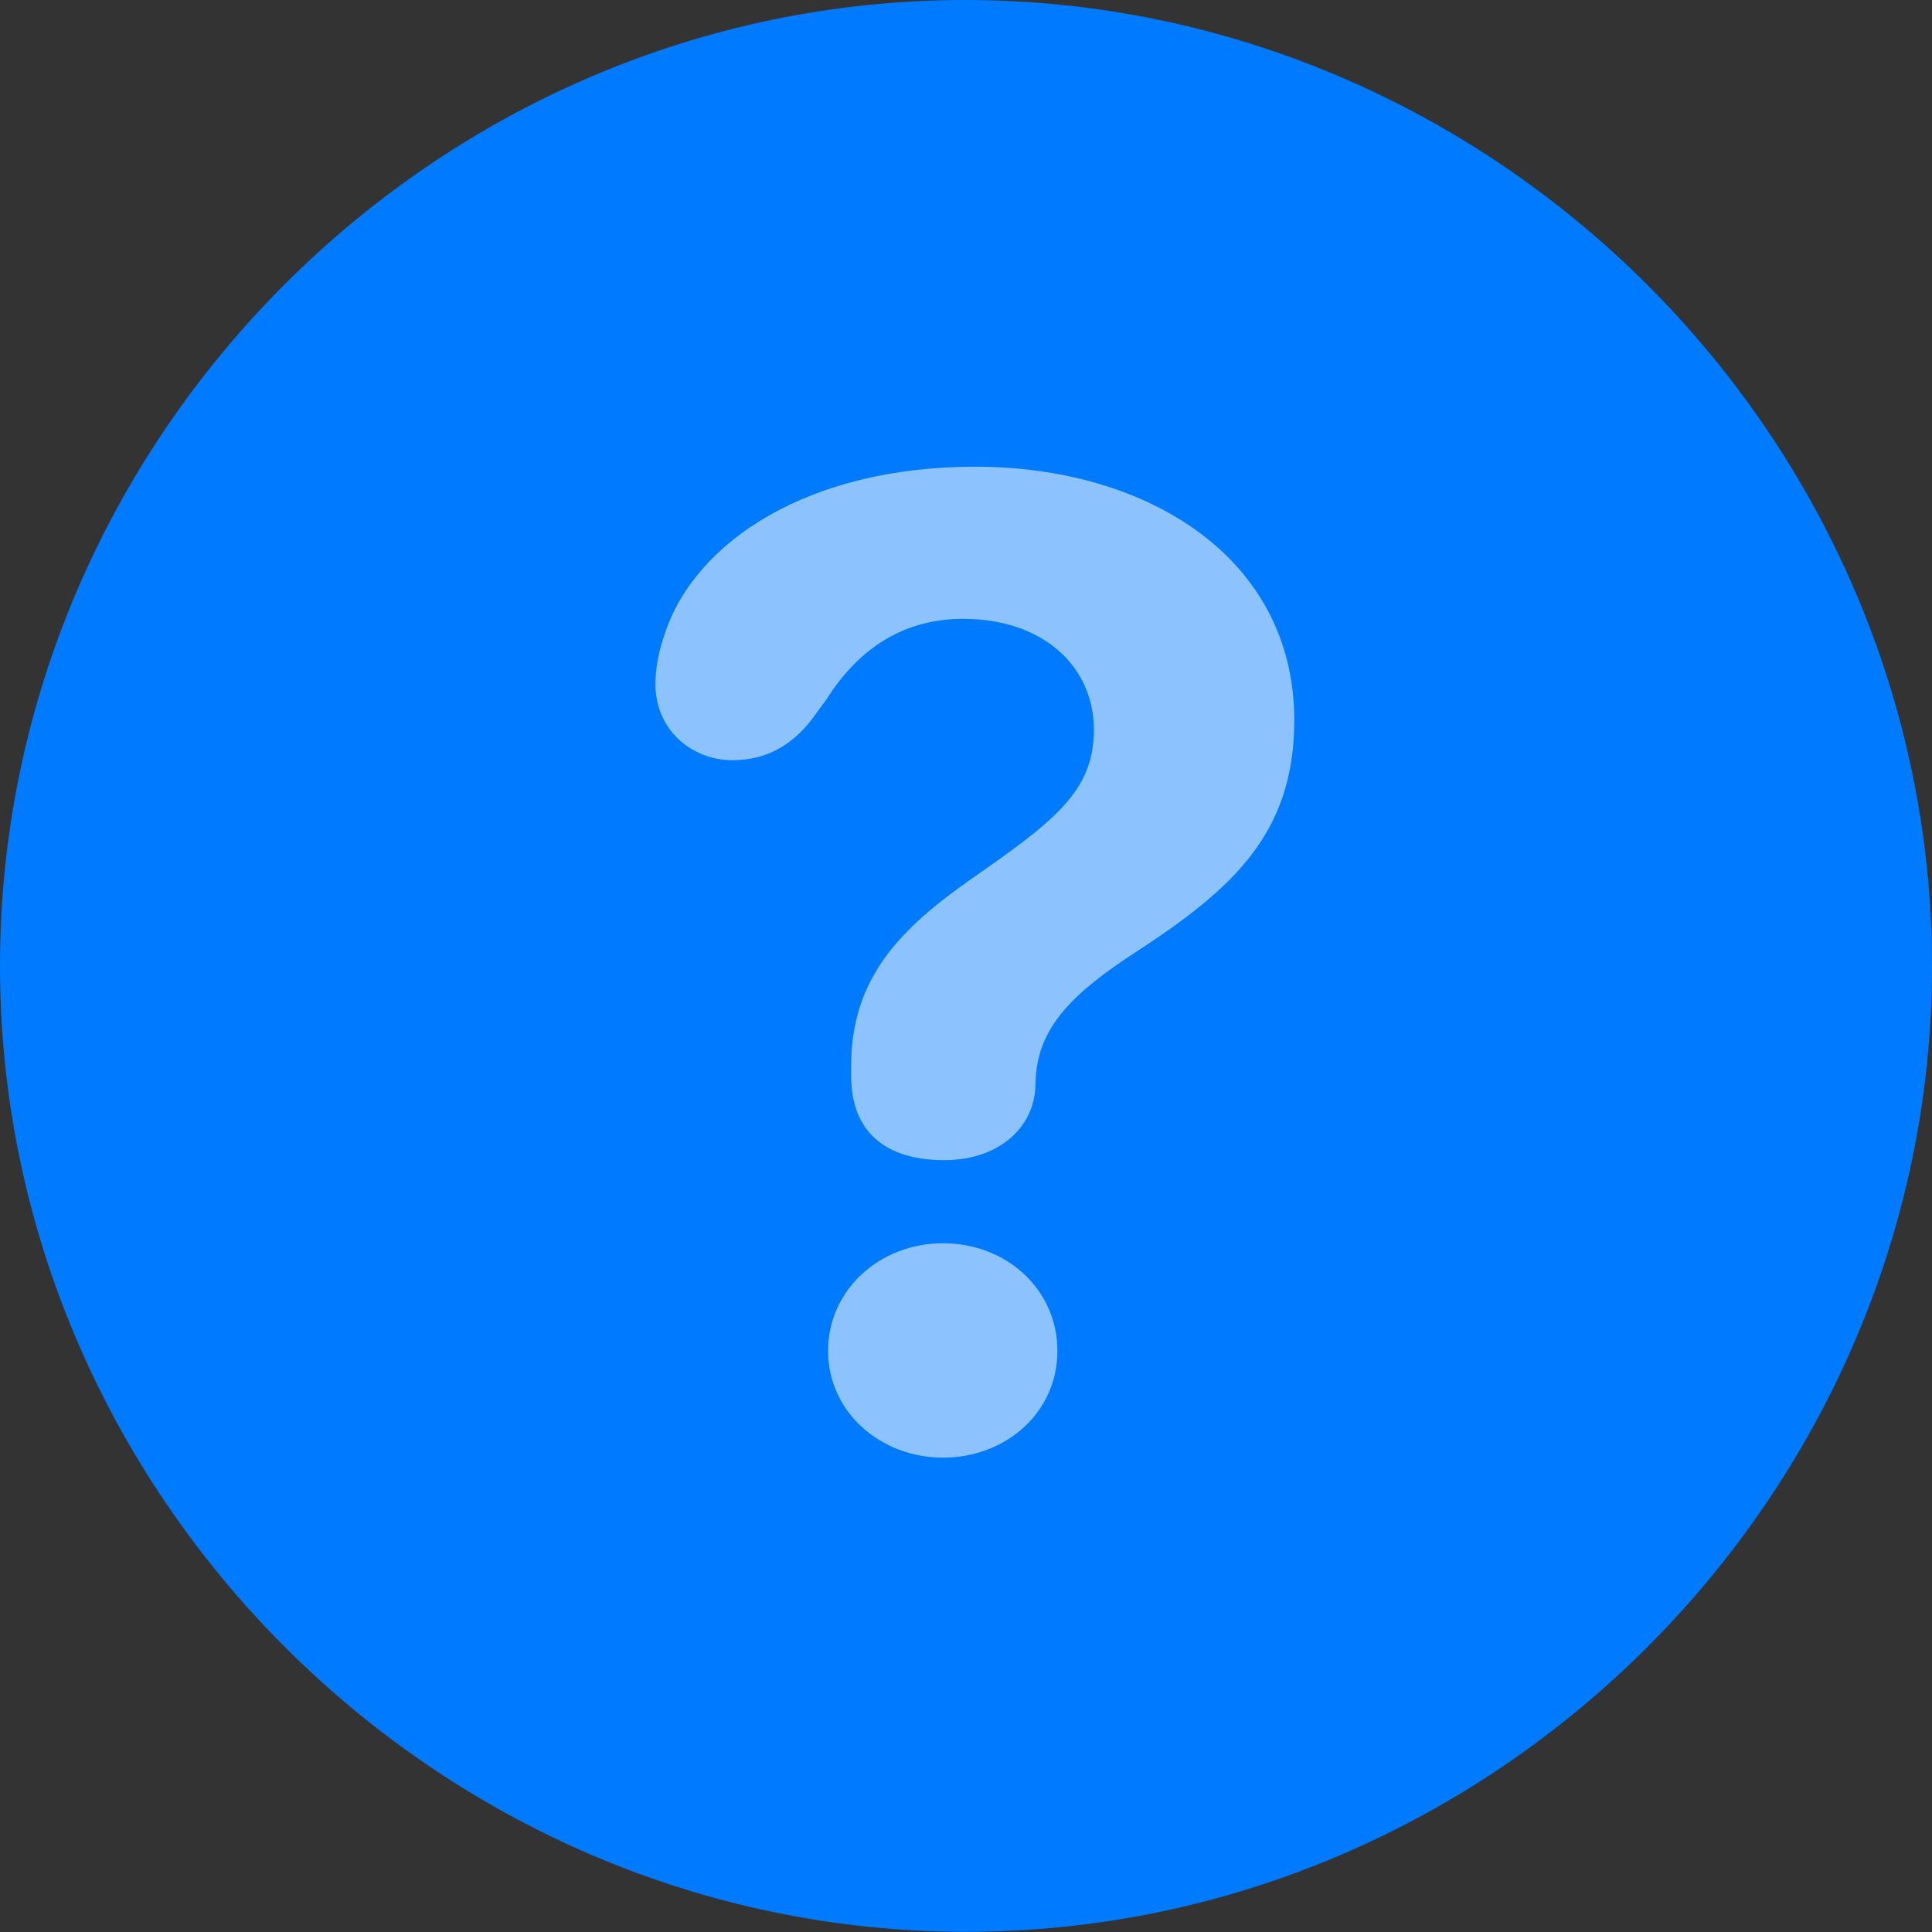 <?xml version="1.0" encoding="UTF-8"?>
<!--Generator: Apple Native CoreSVG 232.5-->
<!DOCTYPE svg
PUBLIC "-//W3C//DTD SVG 1.1//EN"
       "http://www.w3.org/Graphics/SVG/1.1/DTD/svg11.dtd">
<svg version="1.1" xmlns="http://www.w3.org/2000/svg" xmlns:xlink="http://www.w3.org/1999/xlink" width="20.177" height="20.181">
 <rect width="100%" height="100%" fill="#333333" stroke="none"/>
 <g>
  <rect height="20.181" opacity="0" width="20.177" x="0" y="0"/>
  <path d="M10.088 20.175C15.614 20.175 20.177 15.606 20.177 10.088C20.177 4.561 15.606 0 10.079 0C4.563 0 0 4.561 0 10.088C0 15.606 4.571 20.175 10.088 20.175Z" fill="#007aff"/>
  <path d="M9.863 12.116C9.24 12.116 8.889 11.814 8.889 11.236C8.889 11.202 8.889 11.162 8.889 11.128C8.889 10.203 9.422 9.686 10.143 9.18C11.001 8.582 11.424 8.268 11.424 7.624C11.424 6.945 10.876 6.463 10.062 6.463C9.454 6.463 8.98 6.753 8.631 7.304L8.476 7.516C8.273 7.775 8.015 7.939 7.647 7.939C7.234 7.939 6.845 7.632 6.845 7.144C6.845 6.954 6.887 6.781 6.945 6.612C7.261 5.66 8.436 4.874 10.183 4.874C11.989 4.874 13.517 5.83 13.517 7.523C13.517 8.708 12.865 9.29 11.86 9.944C11.203 10.371 10.849 10.724 10.817 11.253C10.815 11.281 10.813 11.329 10.812 11.37C10.784 11.788 10.42 12.116 9.863 12.116ZM9.849 15.223C9.194 15.223 8.648 14.745 8.648 14.108C8.648 13.473 9.186 12.984 9.849 12.984C10.511 12.984 11.043 13.467 11.043 14.108C11.043 14.753 10.503 15.223 9.849 15.223Z" fill="#ffffff" fill-opacity="0.55"/>
 </g>
</svg>
